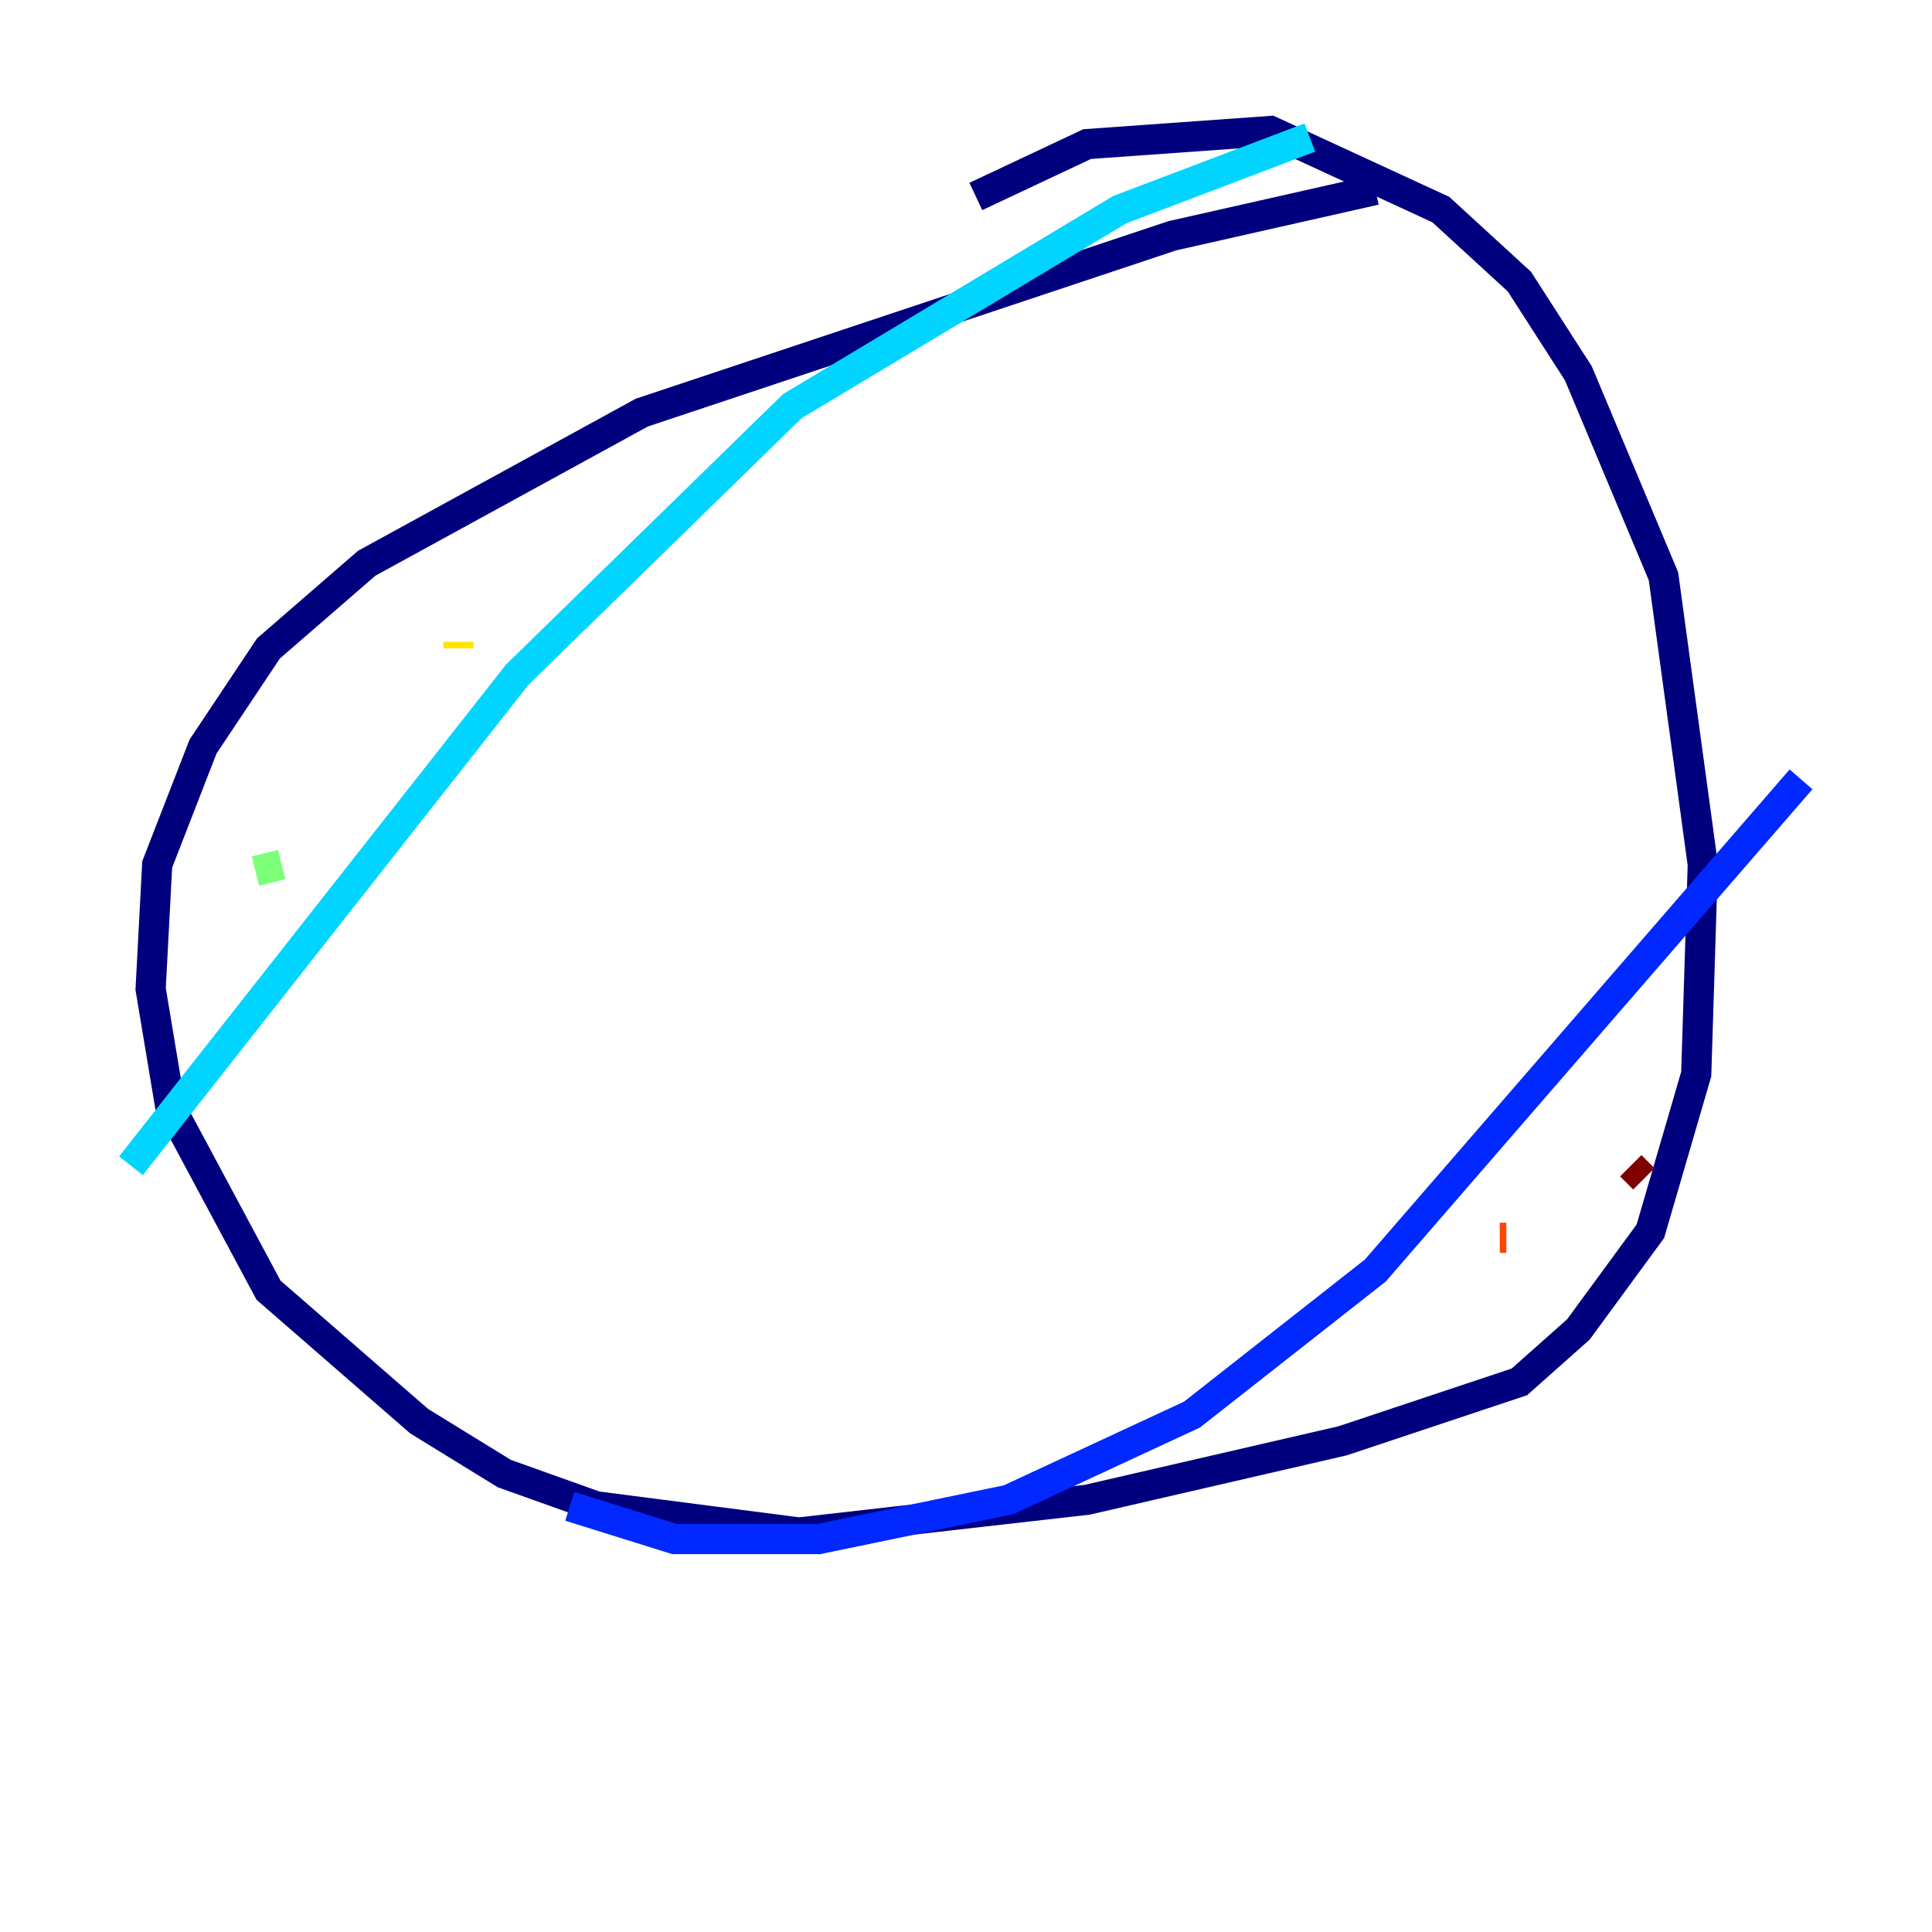 <?xml version="1.0" encoding="utf-8" ?>
<svg baseProfile="tiny" height="128" version="1.2" viewBox="0,0,128,128" width="128" xmlns="http://www.w3.org/2000/svg" xmlns:ev="http://www.w3.org/2001/xml-events" xmlns:xlink="http://www.w3.org/1999/xlink"><defs /><polyline fill="none" points="91.119,12.583 77.668,15.62 42.522,27.336 24.298,37.315 17.79,42.956 13.451,49.464 10.414,57.275 9.98,65.519 11.281,73.329 17.79,85.478 27.77,94.156 33.41,97.627 39.485,99.797 52.936,101.532 72.027,99.363 88.949,95.458 100.664,91.552 104.57,88.081 109.342,81.573 112.38,71.159 112.814,57.275 110.21,38.183 104.57,24.732 100.664,18.658 95.458,13.885 84.176,8.678 72.027,9.546 64.651,13.017" stroke="#00007f" stroke-width="2" /><polyline fill="none" points="37.749,99.797 44.691,101.966 54.237,101.966 66.82,99.363 78.969,93.722 91.119,84.176 119.322,51.634" stroke="#0028ff" stroke-width="2" /><polyline fill="none" points="8.678,77.234 34.278,44.691 52.502,26.902 74.197,13.885 86.78,9.112" stroke="#00d4ff" stroke-width="2" /><polyline fill="none" points="16.922,57.709 18.658,57.275" stroke="#7cff79" stroke-width="2" /><polyline fill="none" points="30.373,42.522 30.373,42.956" stroke="#ffe500" stroke-width="2" /><polyline fill="none" points="99.363,82.007 99.797,82.007" stroke="#ff4600" stroke-width="2" /><polyline fill="none" points="108.041,77.234 108.909,78.102" stroke="#7f0000" stroke-width="2" /></svg>